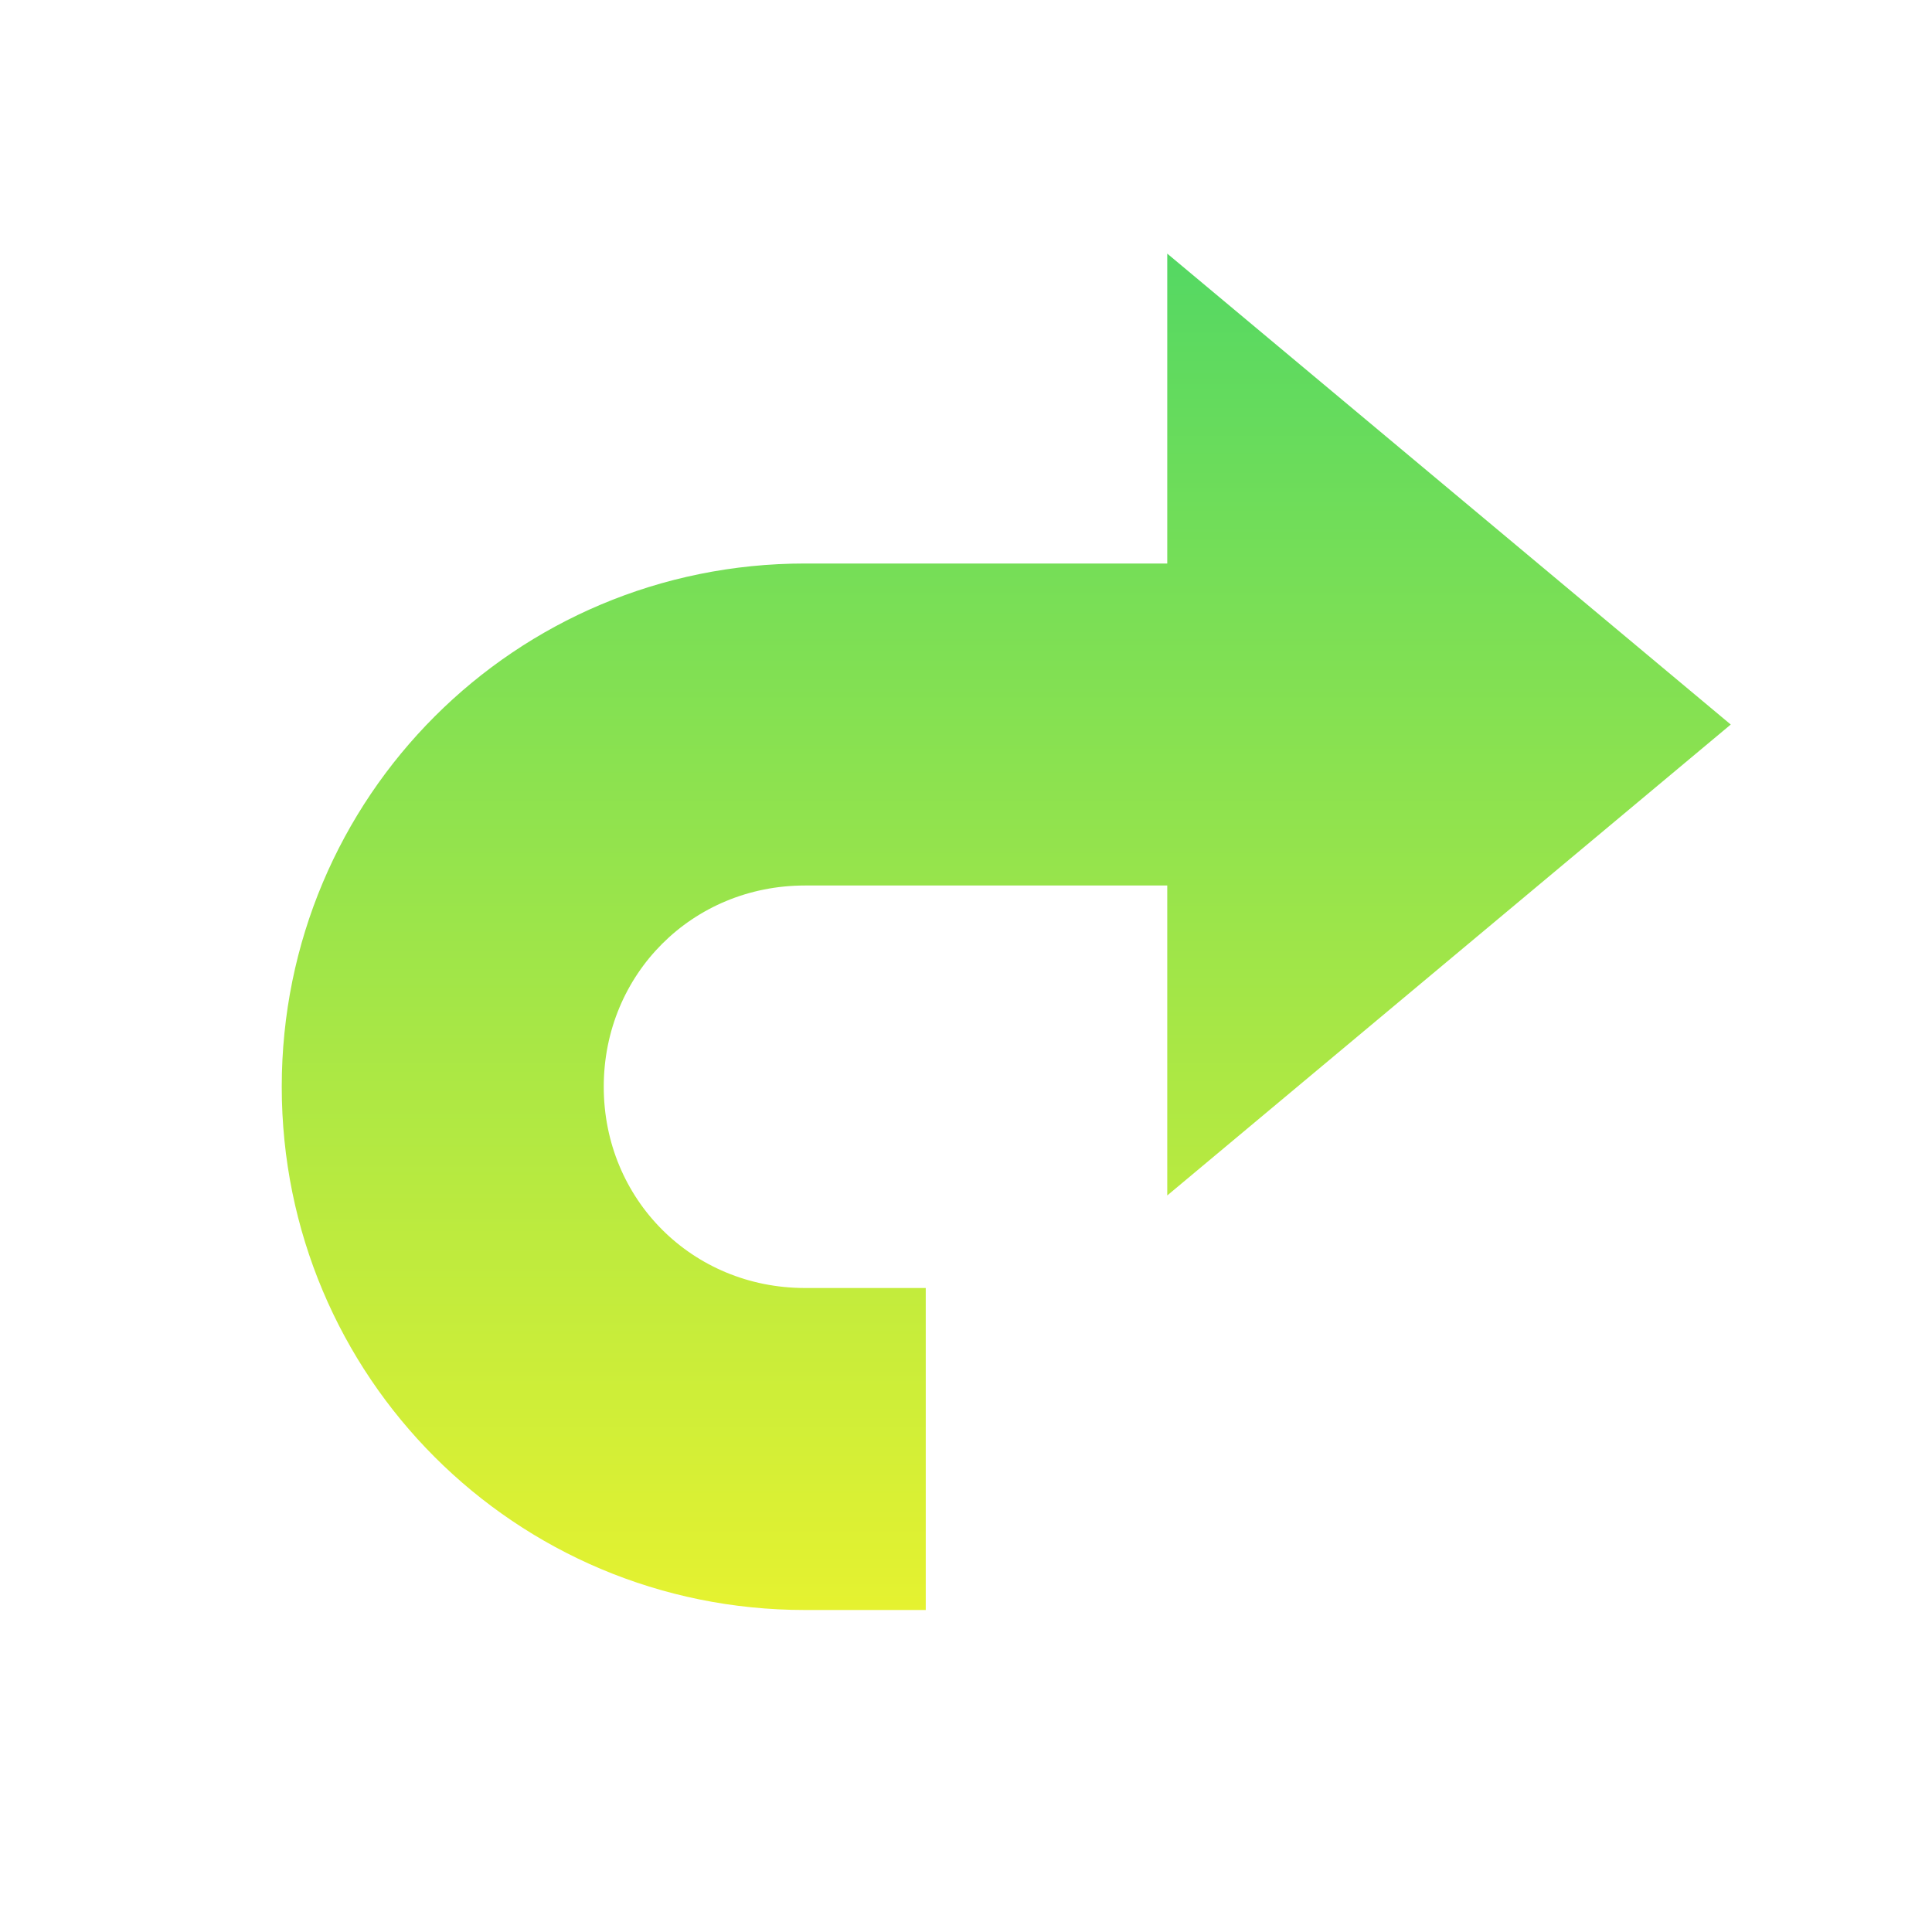 <svg width="48" height="48" viewBox="0 0 48 48" fill="none" xmlns="http://www.w3.org/2000/svg">
<path fill-rule="evenodd" clip-rule="evenodd" d="M29 6.301L43 18.001L29 29.701V22H20C17.2 22 15 24.2 15 27C15 29.8 17.2 32 20 32H23V40H20C12.8 40 7 34.2 7 27C7 19.8 12.8 14 20 14H29V6.301Z" fill="url(#paint0_linear)"/>
<defs>
<linearGradient id="paint0_linear" x1="25" y1="40" x2="25" y2="6.301" gradientUnits="userSpaceOnUse">
<stop stop-color="#e5f230"/>
<stop offset="1" stop-color="#54d863"/>
</linearGradient>
</defs>
</svg>
